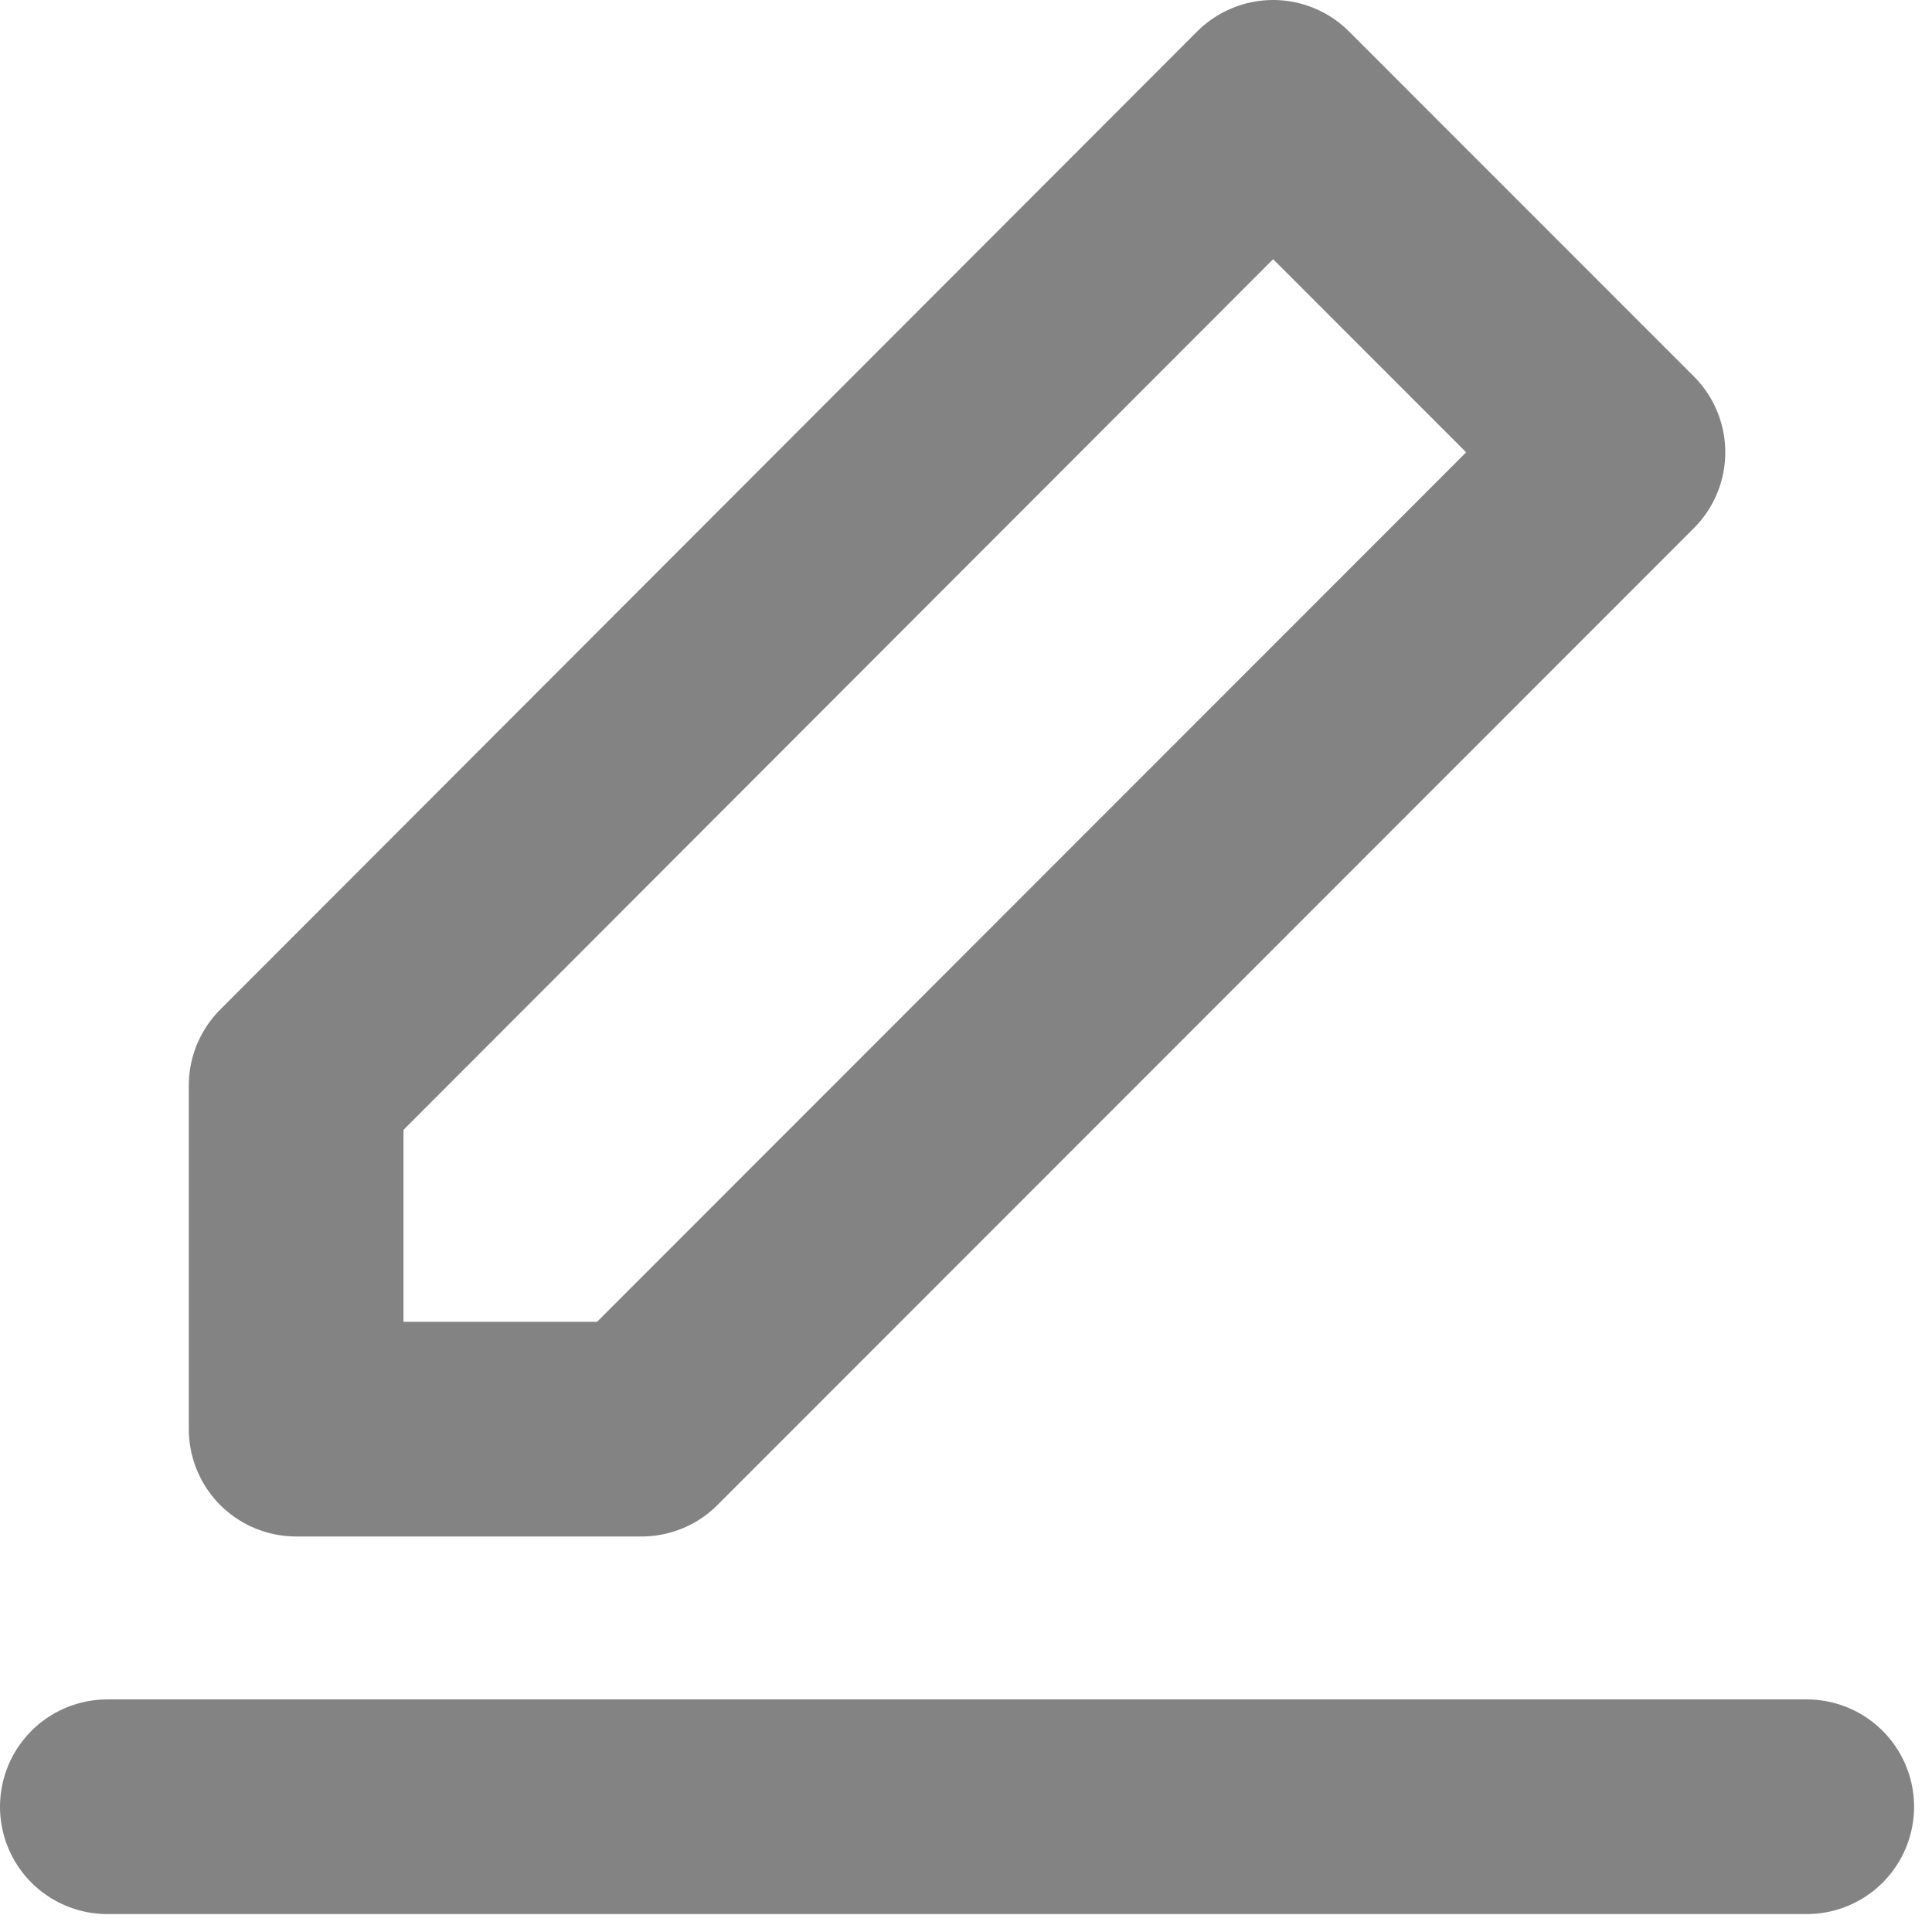<svg width="18" height="18" viewBox="0 0 18 18" fill="none" xmlns="http://www.w3.org/2000/svg">
<path d="M1 16.833H16.833" stroke="#838383" stroke-width="2" stroke-linecap="round" stroke-linejoin="round"/>
<path d="M2.759 10.113V13.315H5.977L15.074 4.214L11.861 1L2.759 10.113Z" stroke="#838383" stroke-width="2" stroke-linejoin="round"/>
</svg>
